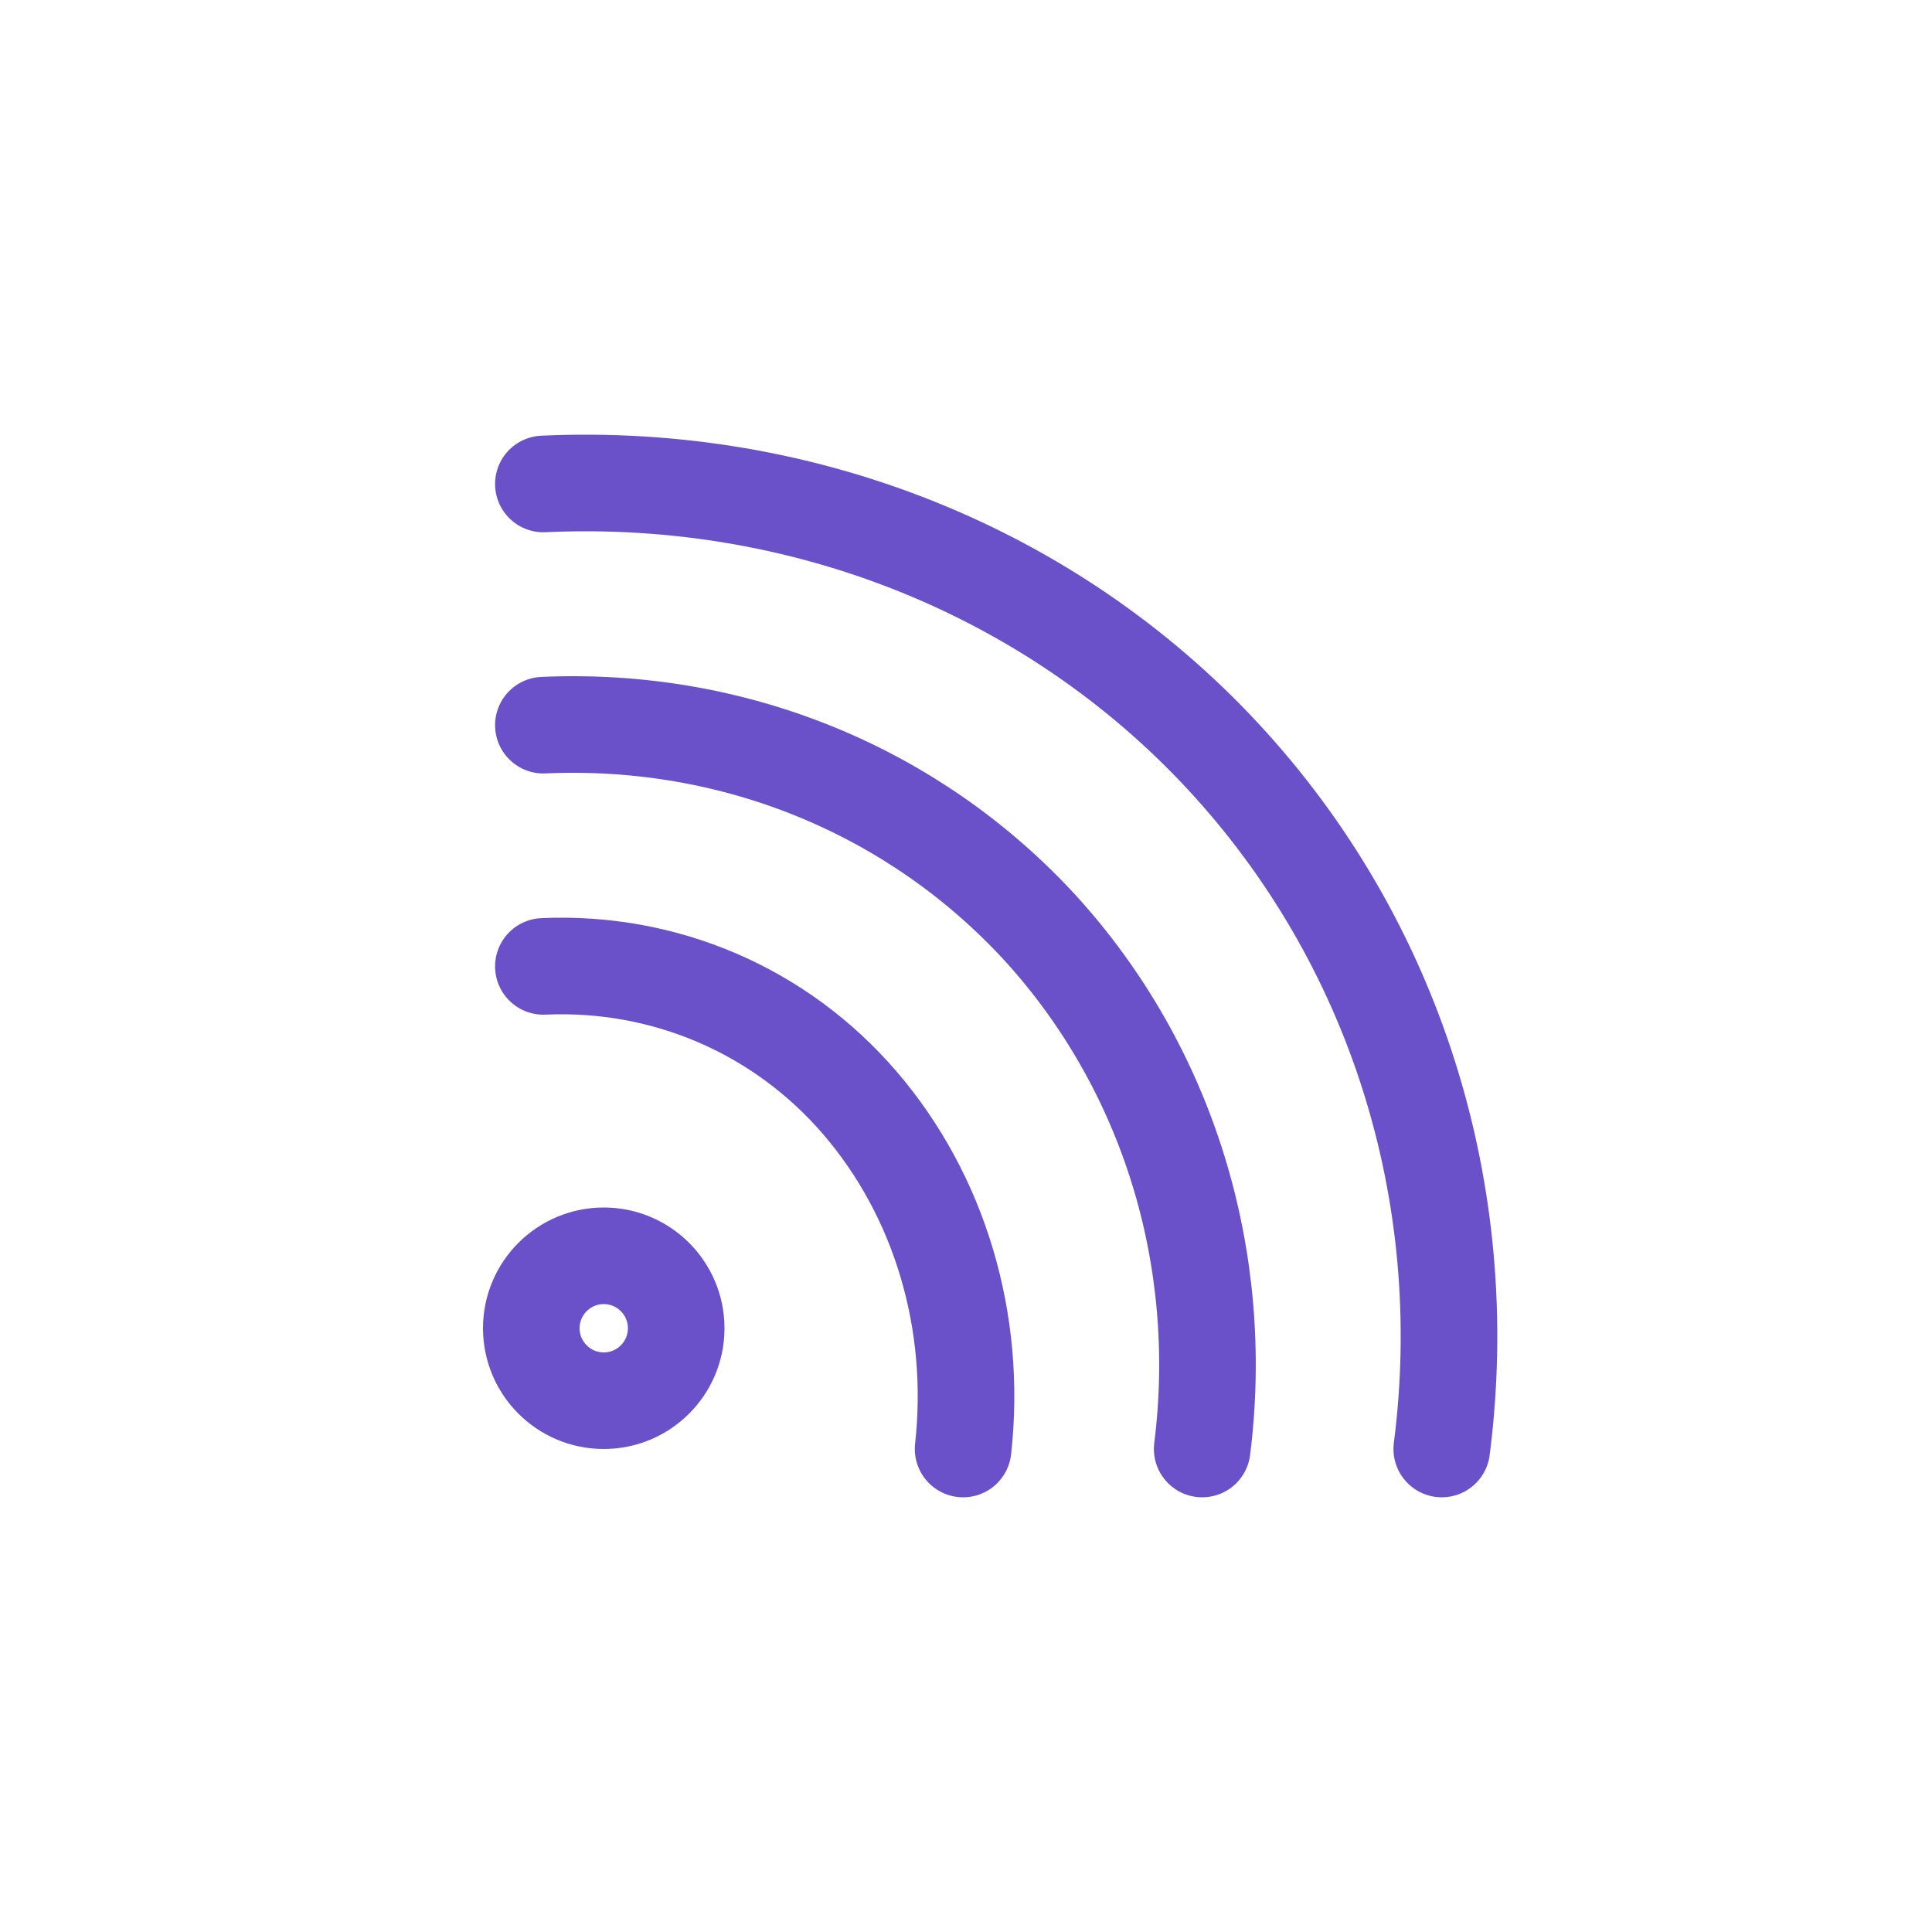 <svg width="20" height="20" viewBox="0 0 20 20" fill="none" xmlns="http://www.w3.org/2000/svg">
<path d="M7 13.75C7 14.164 6.664 14.5 6.25 14.5C5.836 14.5 5.5 14.164 5.5 13.75C5.5 13.336 5.836 13 6.25 13C6.664 13 7 13.336 7 13.75Z" stroke="#6A51CA"/>
<path d="M5.625 7.507C7.604 7.418 9.471 8.189 10.778 9.617C12.085 11.058 12.694 13.016 12.445 15" stroke="#6A51CA" stroke-miterlimit="10" stroke-linecap="round"/>
<path d="M5.625 10.004C6.878 9.948 8.077 10.457 8.903 11.419C9.73 12.382 10.116 13.684 9.97 15" stroke="#6A51CA" stroke-miterlimit="10" stroke-linecap="round"/>
<path d="M5.625 5.01C8.325 4.885 10.887 5.923 12.654 7.823C14.433 9.736 15.266 12.349 14.925 15" stroke="#6A51CA" stroke-miterlimit="10" stroke-linecap="round"/>
</svg>
